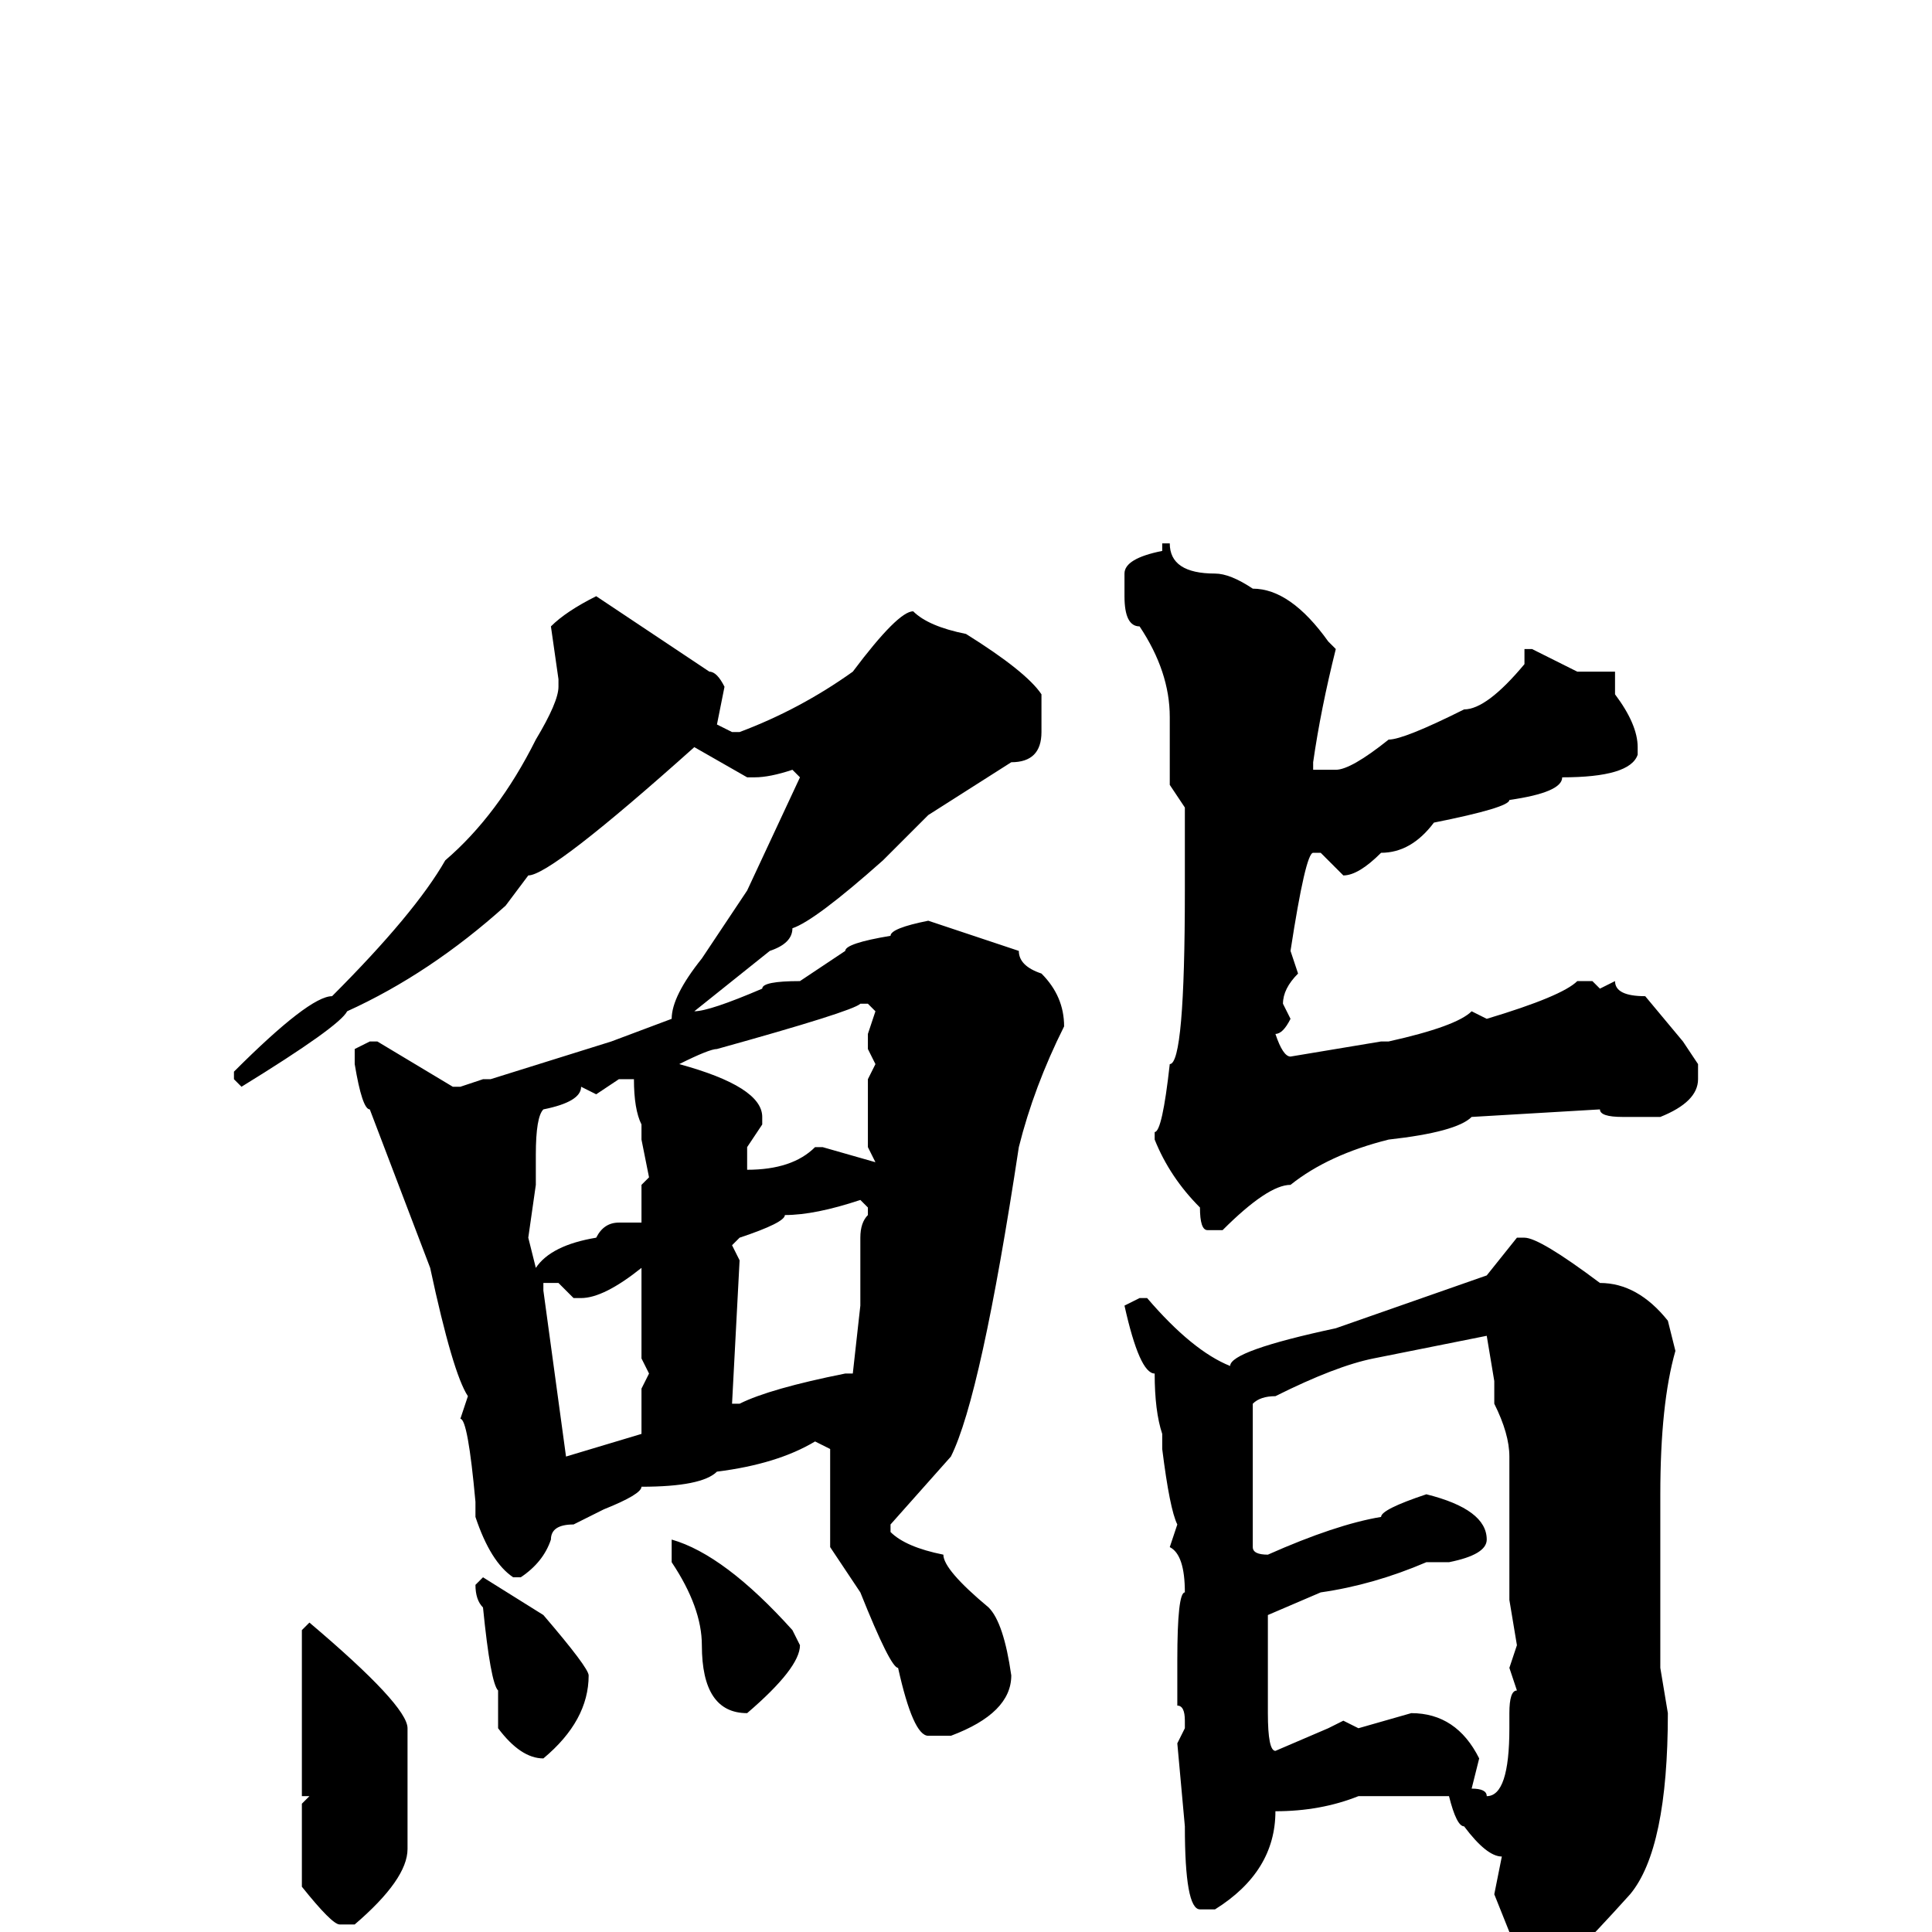 <svg xmlns="http://www.w3.org/2000/svg" viewBox="0 -256 256 256">
	<path fill="#000000" d="M154 -184H155Q155 -180 161 -180Q163 -180 166 -178Q171 -178 176 -171L177 -170Q175 -162 174 -155V-154H177Q179 -154 184 -158Q186 -158 194 -162Q197 -162 202 -168V-170H203L209 -167H214V-166V-164Q217 -160 217 -157V-156Q216 -153 207 -153Q207 -151 200 -150Q200 -149 190 -147Q187 -143 183 -143Q180 -140 178 -140L175 -143H174Q173 -143 171 -130L172 -127Q170 -125 170 -123L171 -121Q170 -119 169 -119Q170 -116 171 -116L183 -118H184Q193 -120 195 -122L197 -121Q207 -124 209 -126H211L212 -125L214 -126Q214 -124 218 -124L223 -118L225 -115V-113Q225 -110 220 -108H218H215Q212 -108 212 -109L195 -108Q193 -106 184 -105Q176 -103 171 -99Q168 -99 162 -93H160Q159 -93 159 -96Q155 -100 153 -105V-106Q154 -106 155 -115Q157 -115 157 -138V-141V-143V-145V-149L155 -152V-158V-161Q155 -167 151 -173Q149 -173 149 -177V-180Q149 -182 154 -183ZM79 -177L94 -167Q95 -167 96 -165L95 -160L97 -159H98Q106 -162 113 -167Q119 -175 121 -175Q123 -173 128 -172Q136 -167 138 -164V-159Q138 -155 134 -155L123 -148Q122 -147 117 -142Q108 -134 105 -133Q105 -131 102 -130L92 -122Q94 -122 101 -125Q101 -126 106 -126L112 -130Q112 -131 118 -132Q118 -133 123 -134L135 -130Q135 -128 138 -127Q141 -124 141 -120Q137 -112 135 -104Q130 -71 126 -63L118 -54V-53Q120 -51 125 -50Q125 -48 131 -43Q133 -41 134 -34Q134 -29 126 -26H123Q121 -26 119 -35Q118 -35 114 -45L110 -51V-53V-57V-61V-64L108 -65Q103 -62 95 -61Q93 -59 85 -59Q85 -58 80 -56L76 -54Q73 -54 73 -52Q72 -49 69 -47H68Q65 -49 63 -55V-57Q62 -68 61 -68L62 -71Q60 -74 57 -88L49 -109Q48 -109 47 -115V-117L49 -118H50L60 -112H61L64 -113H65L81 -118L89 -121Q89 -124 93 -129L97 -135L99 -138L106 -153L105 -154Q102 -153 100 -153H99L92 -157Q73 -140 70 -140L67 -136Q57 -127 46 -122Q45 -120 32 -112L31 -113V-114Q41 -124 44 -124Q55 -135 59 -142Q66 -148 71 -158Q74 -163 74 -165V-166L73 -173Q75 -175 79 -177ZM90 -115Q101 -112 101 -108V-107L99 -104V-102V-101Q105 -101 108 -104H109L116 -102L115 -104V-113L116 -115L115 -117V-119L116 -122L115 -123H114Q113 -122 95 -117Q94 -117 90 -115ZM79 -111L77 -112Q77 -110 72 -109Q71 -108 71 -103V-99L70 -92L71 -88Q73 -91 79 -92Q80 -94 82 -94H85V-99L86 -100L85 -105V-107Q84 -109 84 -113H82ZM97 -91L98 -89L97 -70H98Q102 -72 112 -74H113L114 -83V-92Q114 -94 115 -95V-96L114 -97Q108 -95 104 -95Q104 -94 98 -92ZM201 -92H202Q204 -92 212 -86Q217 -86 221 -81L222 -77Q220 -70 220 -58V-55V-50V-47V-44V-35L221 -29Q221 -11 216 -5Q207 5 203 8H201Q200 8 200 6V2V1V0L198 -5L199 -10Q197 -10 194 -14Q193 -14 192 -18H191H190H183H180Q175 -16 169 -16Q169 -8 161 -3H159Q157 -3 157 -14L156 -25L157 -27V-28Q157 -30 156 -30V-33V-36Q156 -45 157 -45Q157 -50 155 -51L156 -54Q155 -56 154 -64V-66Q153 -69 153 -74Q151 -74 149 -83L151 -84H152Q158 -77 163 -75Q163 -77 177 -80L197 -87ZM77 -84H76L74 -86H72V-85L75 -63L85 -66V-72L86 -74L85 -76V-82V-85V-87V-88Q80 -84 77 -84ZM166 -70V-61V-51Q166 -50 168 -50Q177 -54 183 -55Q183 -56 189 -58Q197 -56 197 -52Q197 -50 192 -49H189Q182 -46 175 -45L168 -42V-37V-32V-29Q168 -24 169 -24L176 -27L178 -28L180 -27L187 -29Q193 -29 196 -23L195 -19Q197 -19 197 -18Q200 -18 200 -27V-28V-29Q200 -32 201 -32L200 -35L201 -38L200 -44V-45V-50V-53V-55V-58V-63Q200 -66 198 -70V-73L197 -79L182 -76Q177 -75 169 -71Q167 -71 166 -70ZM89 -52Q96 -50 105 -40L106 -38Q106 -35 99 -29Q93 -29 93 -38Q93 -43 89 -49V-51ZM64 -47L72 -42Q78 -35 78 -34Q78 -28 72 -23Q69 -23 66 -27V-32Q65 -33 64 -43Q63 -44 63 -46ZM41 -41Q54 -30 54 -27V-18V-17V-11Q54 -7 47 -1H45Q44 -1 40 -6V-17L41 -18H40V-22V-23V-25V-38V-40Z"/>
</svg>